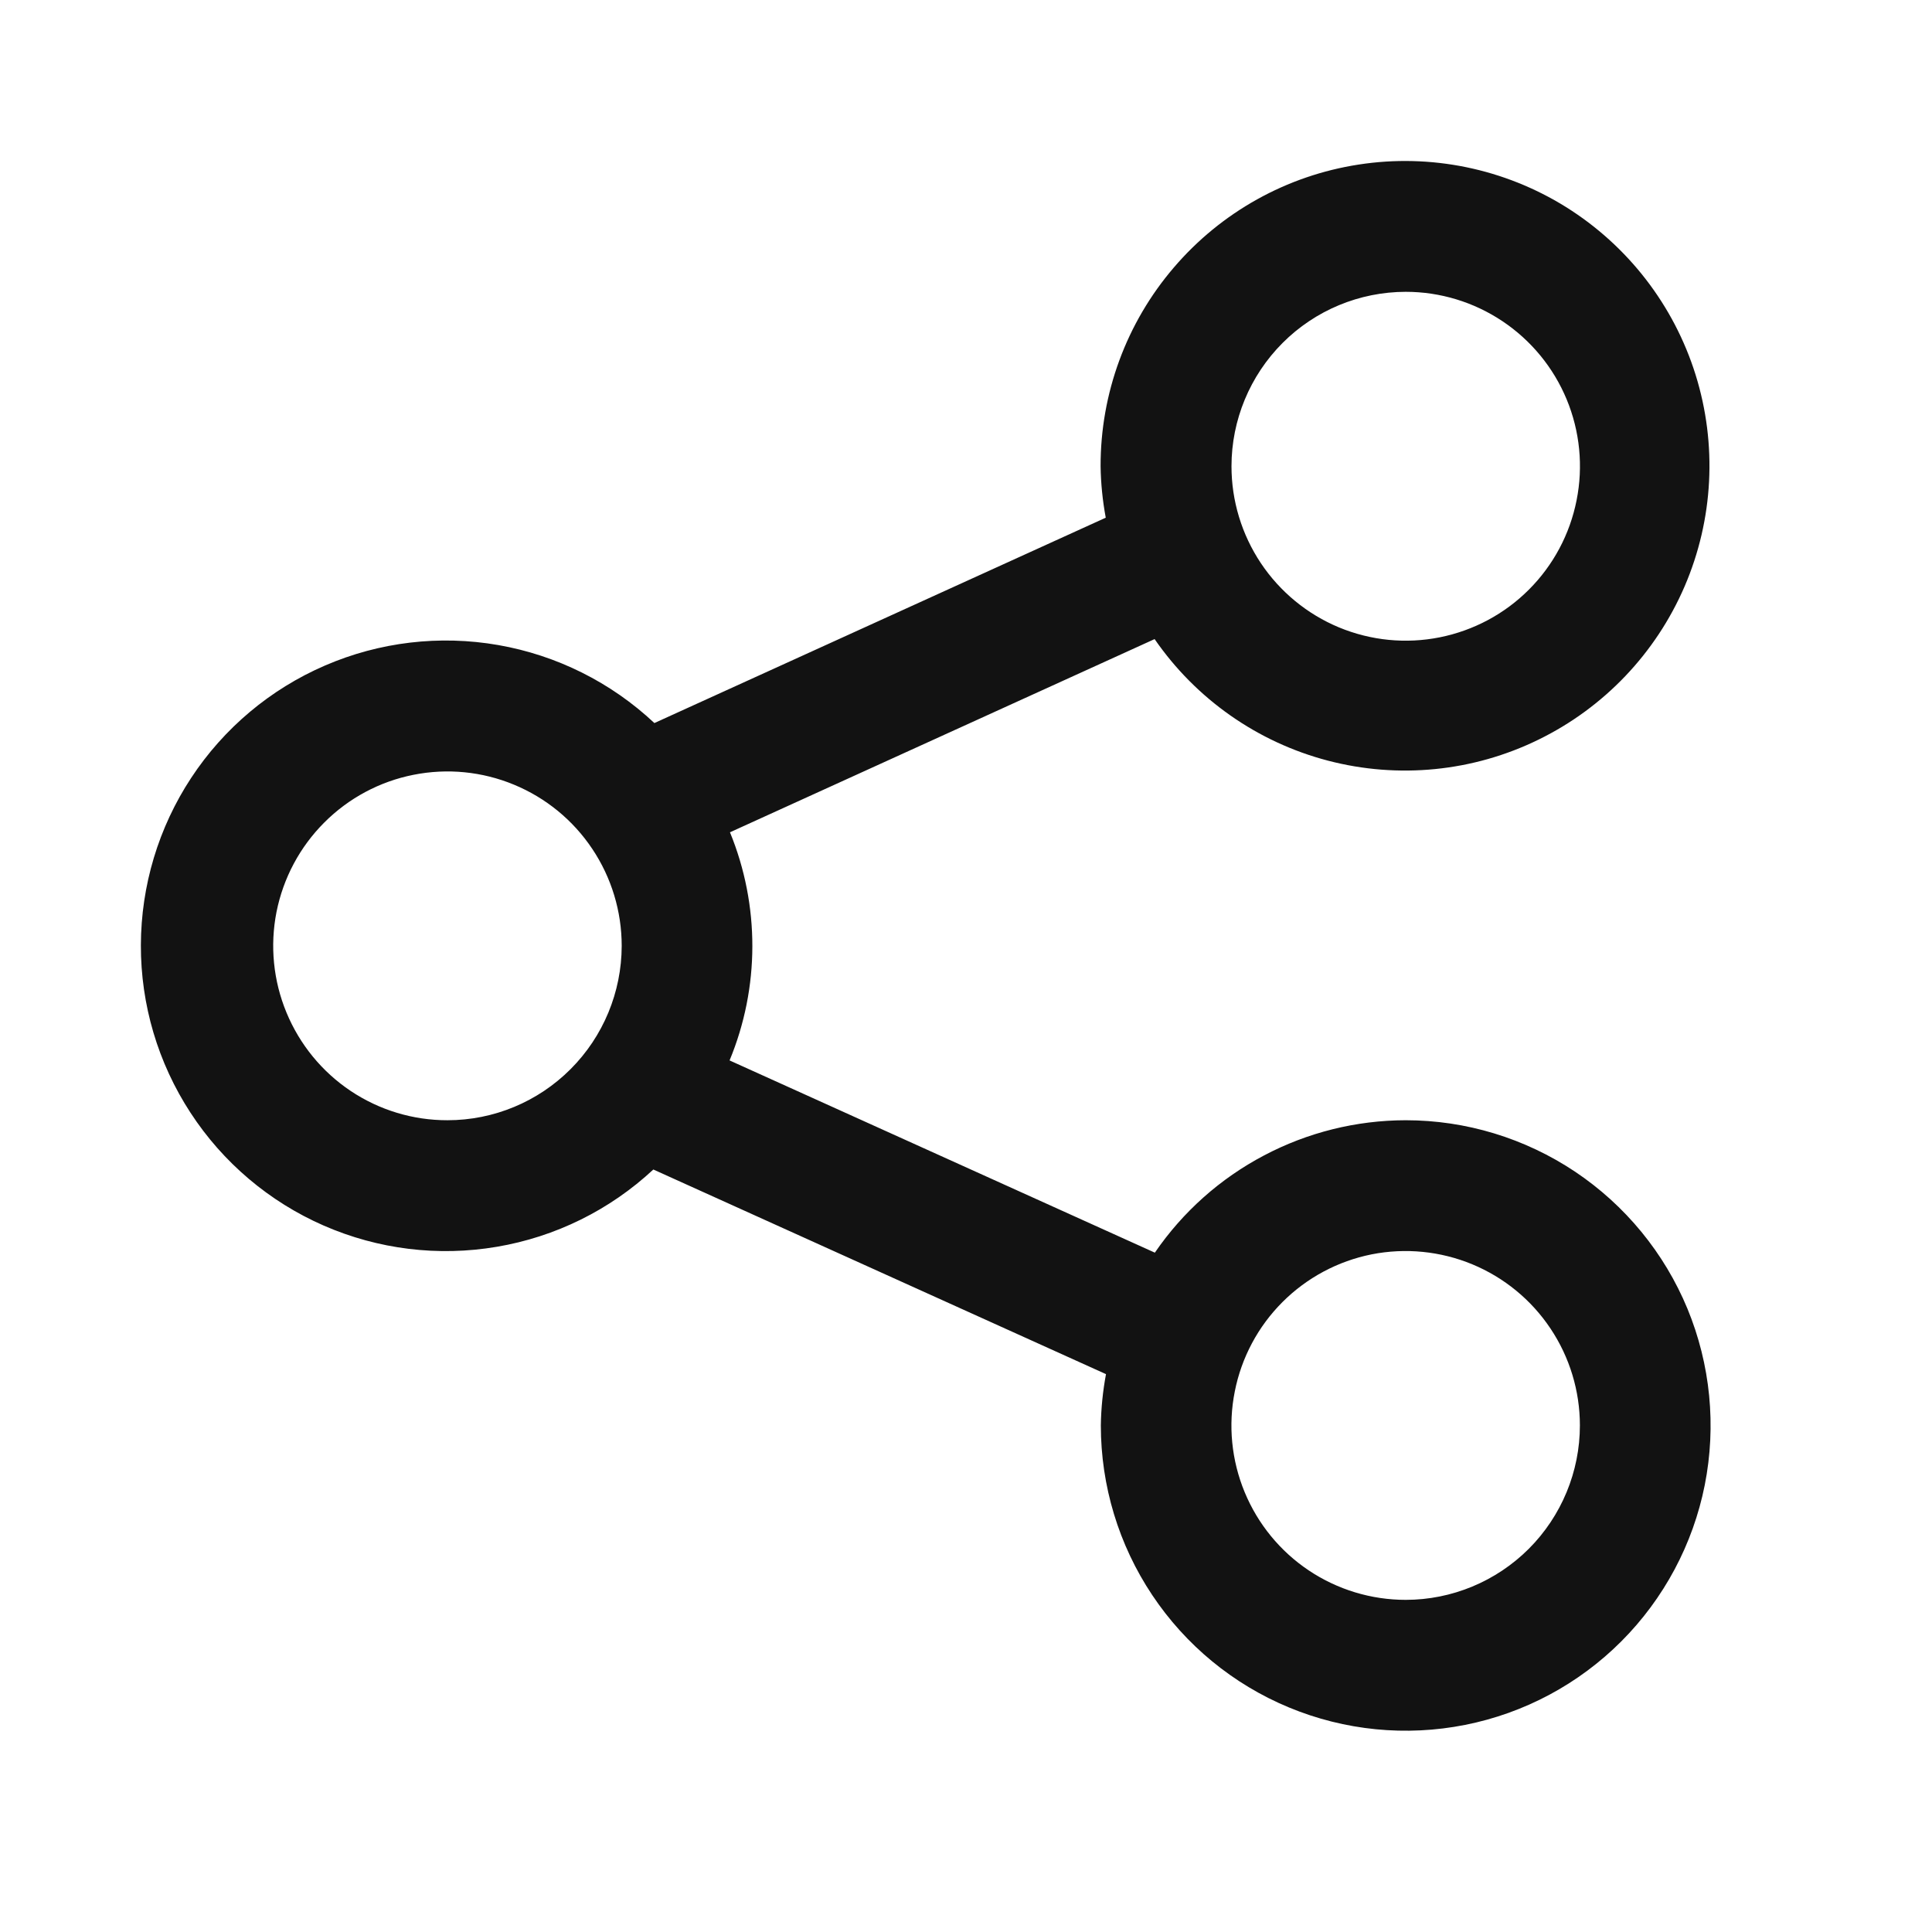 <svg width="24" height="24" viewBox="0 0 24 24" fill="none" xmlns="http://www.w3.org/2000/svg">
<path d="M17.462 13.916C16.848 13.917 16.244 14.067 15.701 14.354C15.158 14.64 14.693 15.054 14.346 15.561L9.063 13.173C9.439 12.266 9.44 11.247 9.068 10.339L14.343 7.939C14.857 8.684 15.621 9.22 16.496 9.449C17.371 9.678 18.3 9.586 19.112 9.188C19.925 8.791 20.569 8.115 20.927 7.284C21.285 6.452 21.333 5.52 21.063 4.655C20.793 3.791 20.222 3.053 19.455 2.573C18.687 2.094 17.773 1.906 16.879 2.044C15.985 2.181 15.17 2.635 14.582 3.323C13.993 4.01 13.67 4.886 13.672 5.792C13.675 6.006 13.697 6.22 13.736 6.431L8.129 8.982C7.59 8.476 6.916 8.14 6.189 8.013C5.461 7.886 4.713 7.975 4.036 8.268C3.358 8.561 2.781 9.046 2.375 9.663C1.969 10.28 1.752 11.002 1.75 11.741C1.748 12.48 1.962 13.203 2.366 13.822C2.769 14.441 3.344 14.928 4.02 15.224C4.697 15.52 5.444 15.612 6.172 15.488C6.9 15.365 7.576 15.031 8.116 14.528L13.739 17.07C13.7 17.28 13.678 17.493 13.675 17.707C13.675 18.457 13.897 19.191 14.313 19.814C14.729 20.438 15.32 20.924 16.013 21.211C16.705 21.498 17.466 21.573 18.201 21.427C18.936 21.281 19.611 20.92 20.141 20.389C20.67 19.859 21.031 19.183 21.177 18.448C21.323 17.712 21.248 16.95 20.962 16.257C20.675 15.564 20.189 14.972 19.566 14.555C18.943 14.139 18.211 13.916 17.462 13.916ZM17.462 3.625C17.89 3.625 18.308 3.752 18.664 3.99C19.02 4.228 19.298 4.566 19.462 4.962C19.626 5.358 19.669 5.794 19.585 6.214C19.502 6.635 19.296 7.021 18.993 7.324C18.691 7.627 18.305 7.833 17.885 7.917C17.465 8.001 17.03 7.958 16.634 7.794C16.239 7.63 15.901 7.352 15.663 6.996C15.425 6.639 15.298 6.221 15.298 5.792C15.298 5.218 15.527 4.667 15.932 4.261C16.338 3.854 16.888 3.626 17.462 3.625ZM5.559 13.916C5.131 13.917 4.712 13.79 4.356 13.552C4 13.314 3.723 12.975 3.559 12.579C3.395 12.184 3.352 11.748 3.435 11.328C3.519 10.907 3.725 10.521 4.028 10.218C4.33 9.915 4.716 9.708 5.136 9.625C5.556 9.541 5.991 9.584 6.386 9.748C6.782 9.912 7.12 10.189 7.358 10.546C7.596 10.902 7.723 11.321 7.723 11.75C7.722 12.324 7.494 12.875 7.088 13.281C6.683 13.687 6.133 13.916 5.559 13.916ZM17.462 19.874C17.034 19.874 16.615 19.747 16.259 19.509C15.903 19.271 15.626 18.933 15.462 18.537C15.298 18.141 15.255 17.705 15.339 17.285C15.422 16.864 15.628 16.478 15.931 16.175C16.234 15.872 16.619 15.666 17.039 15.582C17.459 15.499 17.894 15.542 18.29 15.706C18.685 15.87 19.023 16.147 19.261 16.504C19.499 16.86 19.626 17.279 19.626 17.707C19.626 18.282 19.397 18.833 18.992 19.239C18.586 19.645 18.035 19.874 17.462 19.874Z" fill="#121212"/>
</svg>
